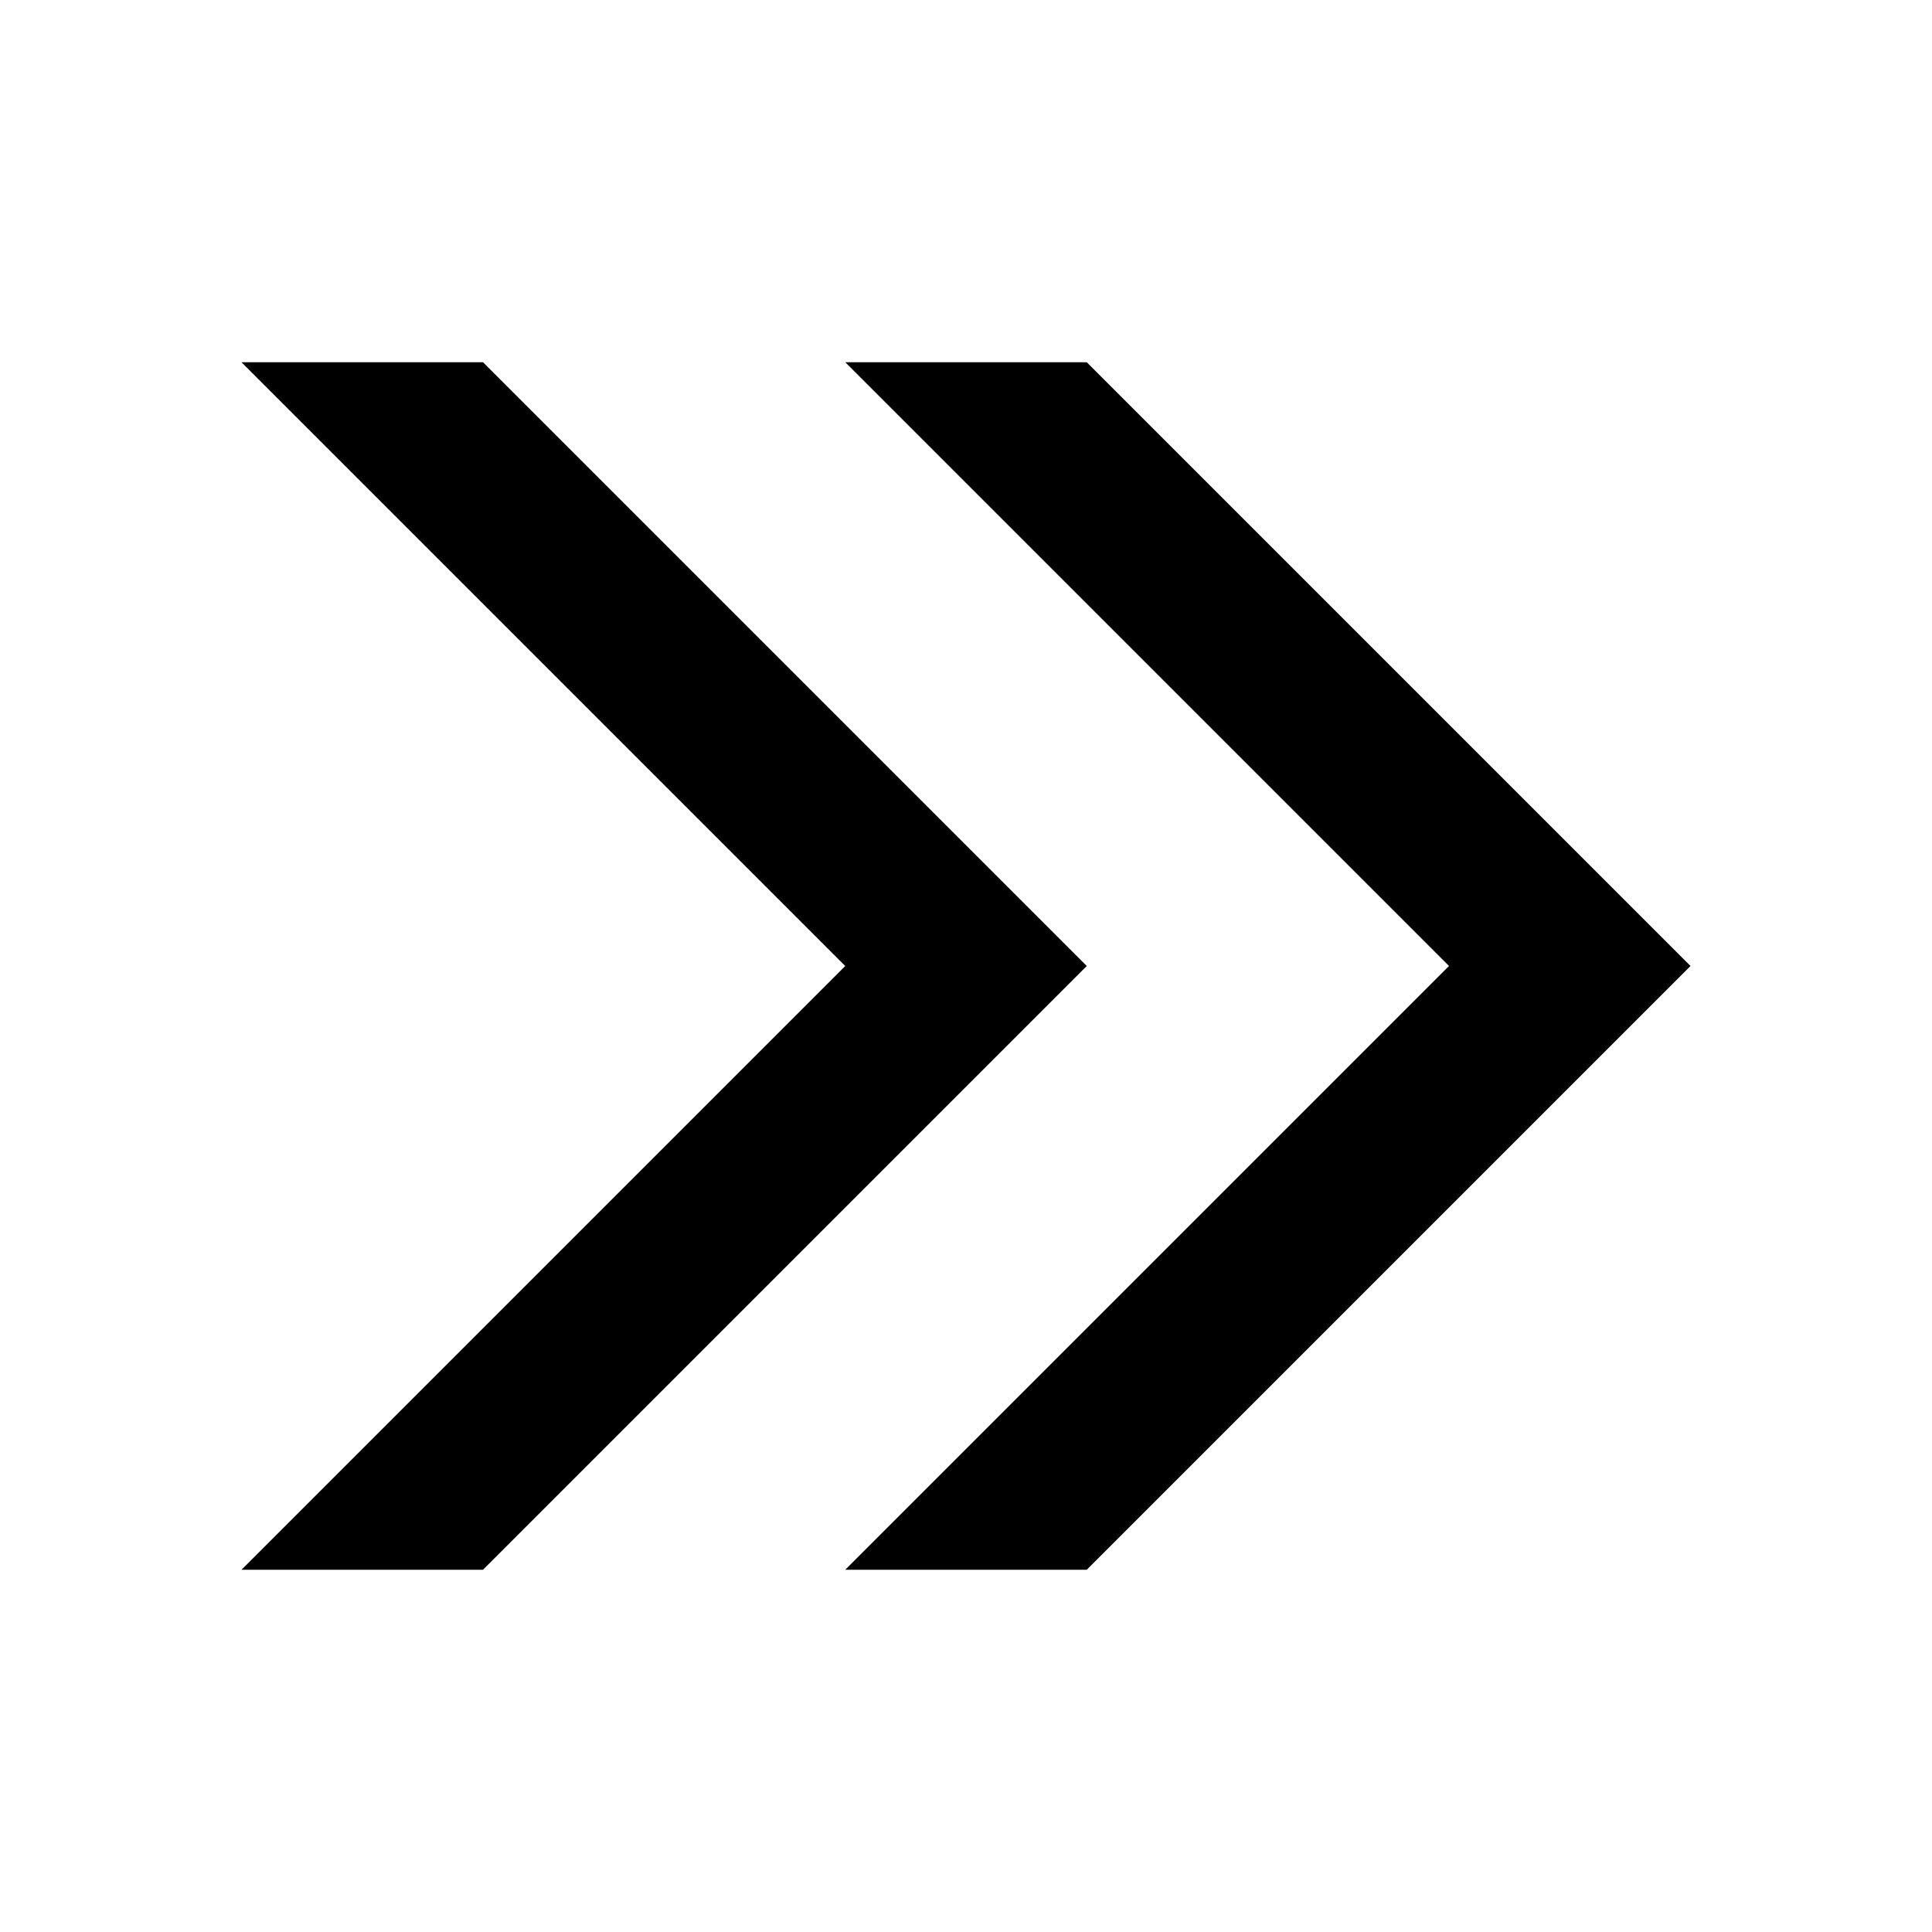 <svg xmlns="http://www.w3.org/2000/svg" width="3em" height="3em" viewBox="0 0 16 16"><path fill="currentColor" d="M2 13h2l5-5l-5-5H2l5 5z"/><path fill="currentColor" d="M7 13h2l5-5l-5-5H7l5 5z"/></svg>